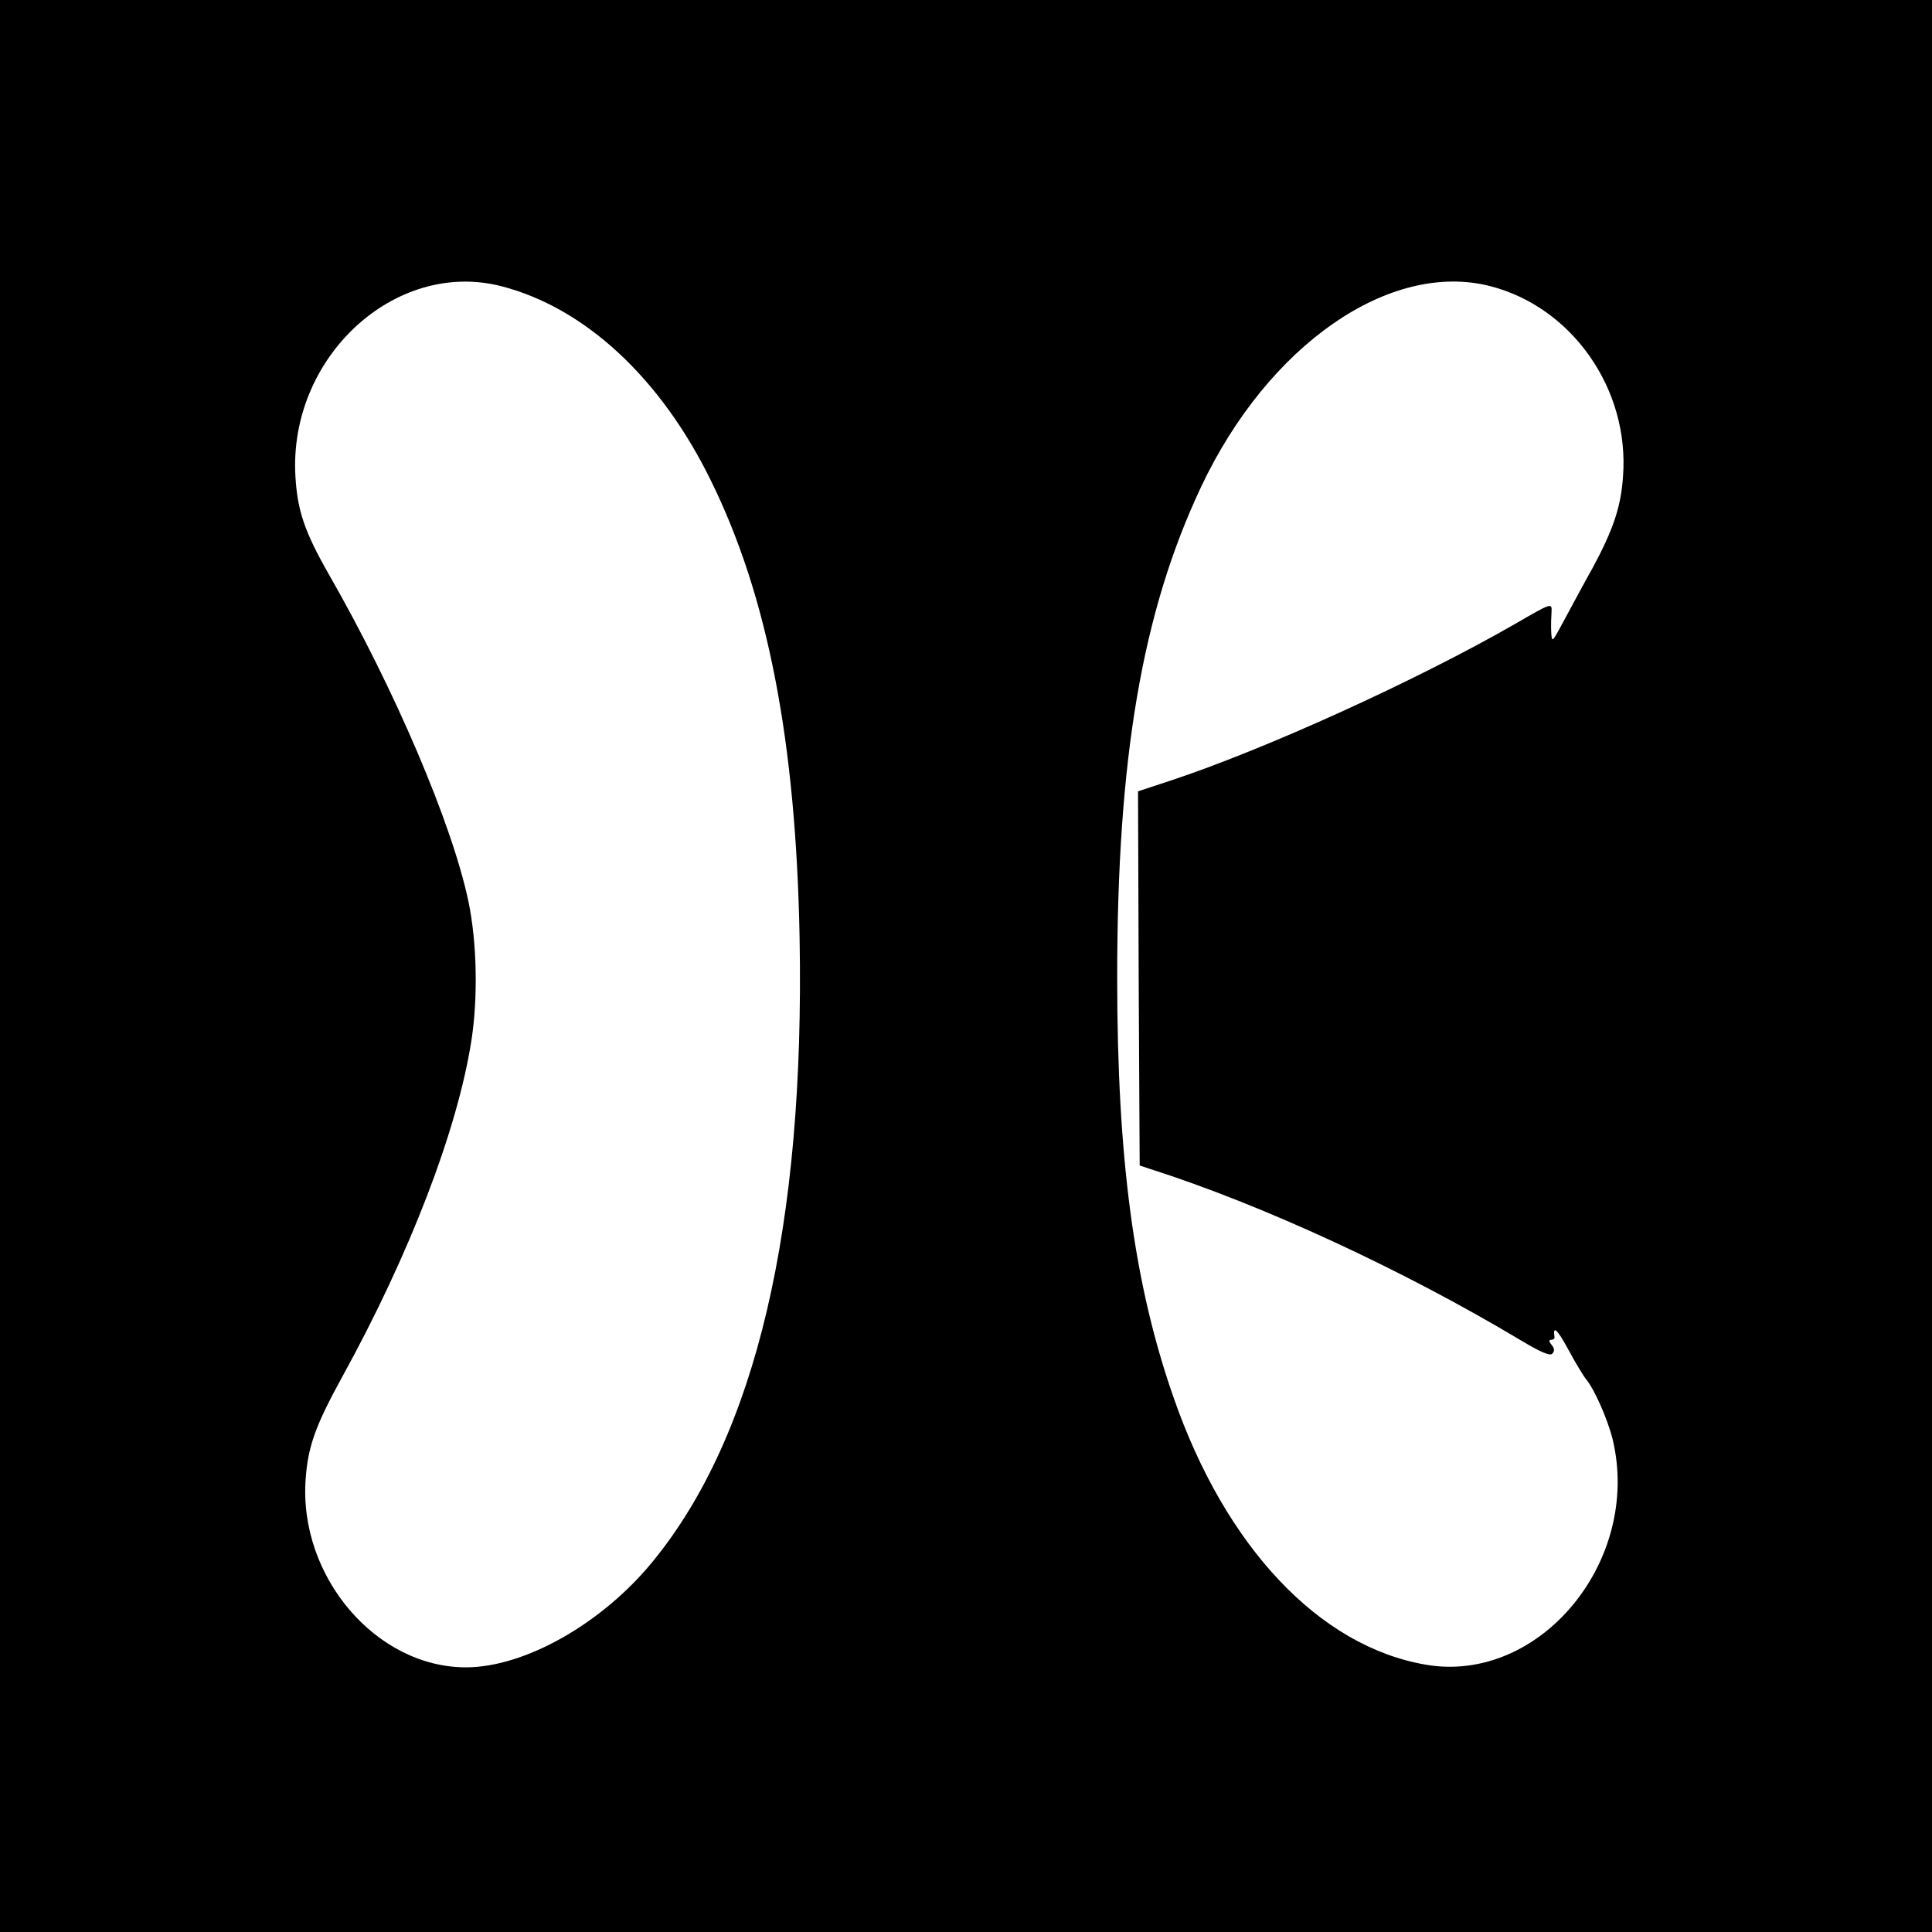 <?xml version="1.0" standalone="no"?>
<!DOCTYPE svg PUBLIC "-//W3C//DTD SVG 20010904//EN"
 "http://www.w3.org/TR/2001/REC-SVG-20010904/DTD/svg10.dtd">
<svg version="1.0" xmlns="http://www.w3.org/2000/svg"
 width="584pt" height="584pt" viewBox="0 0 584 584"
 preserveAspectRatio="xMidYMid meet">
<g transform="translate(0,584) scale(0.1,-0.1)"
fill="#000000" stroke="none">
<path d="M0 2920 l0 -2920 2920 0 2920 0 0 2920 0 2920 -2920 0 -2920 0 0
-2920z m1515 2055 c253 -65 483 -278 635 -590 171 -348 256 -787 267 -1380 16
-873 -132 -1503 -443 -1884 -153 -188 -386 -320 -564 -321 -273 -1 -508 275
-486 570 7 98 30 162 111 309 204 371 348 746 390 1016 20 129 17 295 -9 420
-49 234 -223 642 -422 989 -73 128 -95 192 -101 296 -21 360 301 657 622 575z
m2990 0 c248 -64 421 -312 401 -575 -6 -92 -30 -162 -92 -277 -27 -48 -65
-119 -86 -158 -37 -69 -37 -69 -39 -35 -1 19 0 47 1 62 1 26 0 26 -112 -39
-298 -171 -756 -379 -1041 -473 l-97 -32 2 -566 3 -565 30 -10 c342 -109 767
-306 1123 -519 60 -36 87 -47 94 -40 8 8 7 16 -2 27 -8 10 -9 15 -1 15 6 0 10
3 10 8 -6 37 8 25 42 -38 22 -41 47 -82 54 -90 25 -30 65 -121 80 -182 87
-368 -222 -739 -565 -680 -322 55 -606 356 -763 809 -119 341 -170 719 -170
1268 0 662 75 1105 254 1484 202 428 570 684 874 606z"/>
</g>
</svg>
